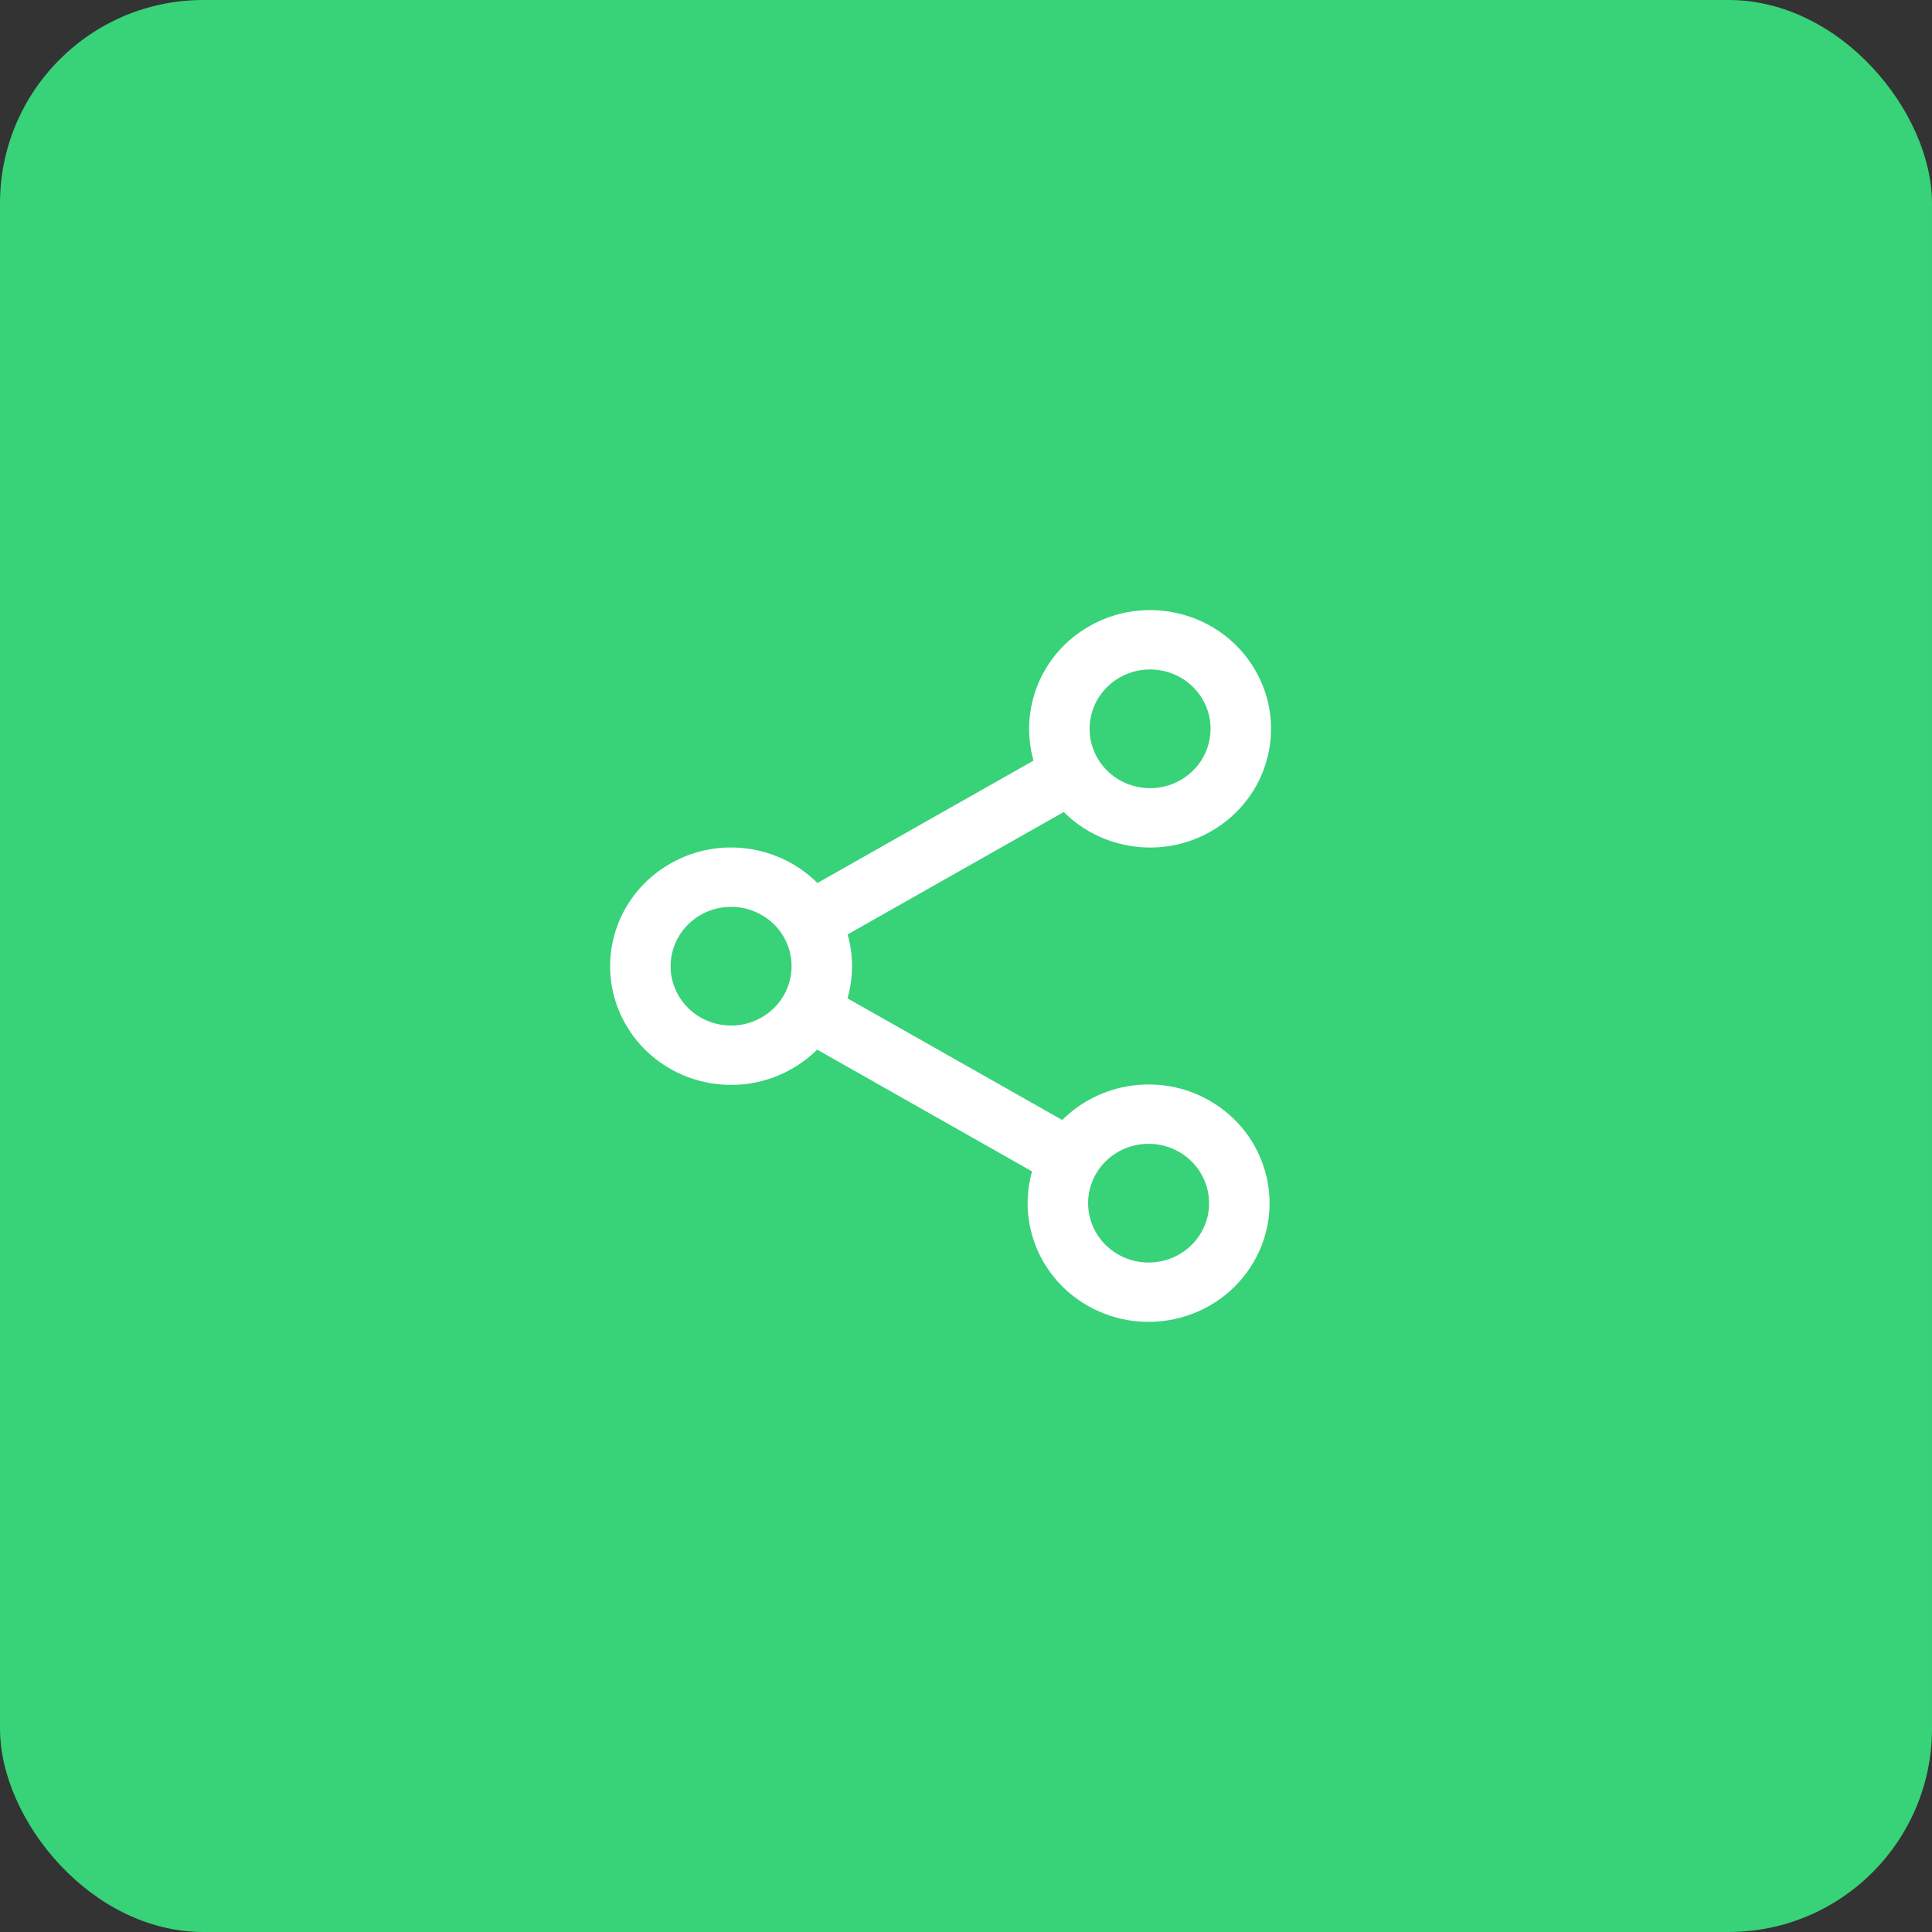 <svg width="38" height="38" viewBox="0 0 38 38" fill="none" xmlns="http://www.w3.org/2000/svg">
<rect x="0" y="0" width="38" height="38" fill="#333333" stroke="none"/>
<rect width="38" height="38" rx="4" fill="#38D279"/>
<path d="M14.974 20.015C15.543 19.692 15.738 18.979 15.41 18.42C15.081 17.862 14.354 17.671 13.785 17.993C13.216 18.315 13.021 19.029 13.349 19.587C13.678 20.146 14.405 20.337 14.974 20.015ZM16.072 20.645C15.926 20.79 15.758 20.919 15.569 21.026C14.431 21.67 12.976 21.288 12.319 20.171C11.662 19.055 12.052 17.627 13.19 16.982C14.15 16.438 15.336 16.625 16.077 17.368L20.328 14.96C20.044 13.958 20.471 12.857 21.431 12.313C22.569 11.668 24.024 12.051 24.681 13.168C25.338 14.284 24.948 15.712 23.81 16.357C22.85 16.901 21.664 16.713 20.923 15.971L16.672 18.379C16.791 18.797 16.785 19.232 16.669 19.636L20.893 22.029C21.635 21.287 22.821 21.099 23.781 21.643C24.919 22.288 25.309 23.716 24.652 24.832C23.995 25.949 22.54 26.331 21.402 25.687C20.442 25.143 20.014 24.042 20.299 23.04L16.072 20.645ZM23.215 15.346C23.784 15.023 23.979 14.309 23.651 13.751C23.322 13.193 22.595 13.002 22.026 13.324C21.457 13.646 21.262 14.36 21.59 14.918C21.919 15.477 22.646 15.668 23.215 15.346ZM21.997 24.676C22.566 24.998 23.293 24.807 23.622 24.249C23.95 23.691 23.755 22.977 23.186 22.654C22.617 22.332 21.89 22.523 21.561 23.081C21.233 23.64 21.428 24.354 21.997 24.676Z" fill="white"/>
</svg>
